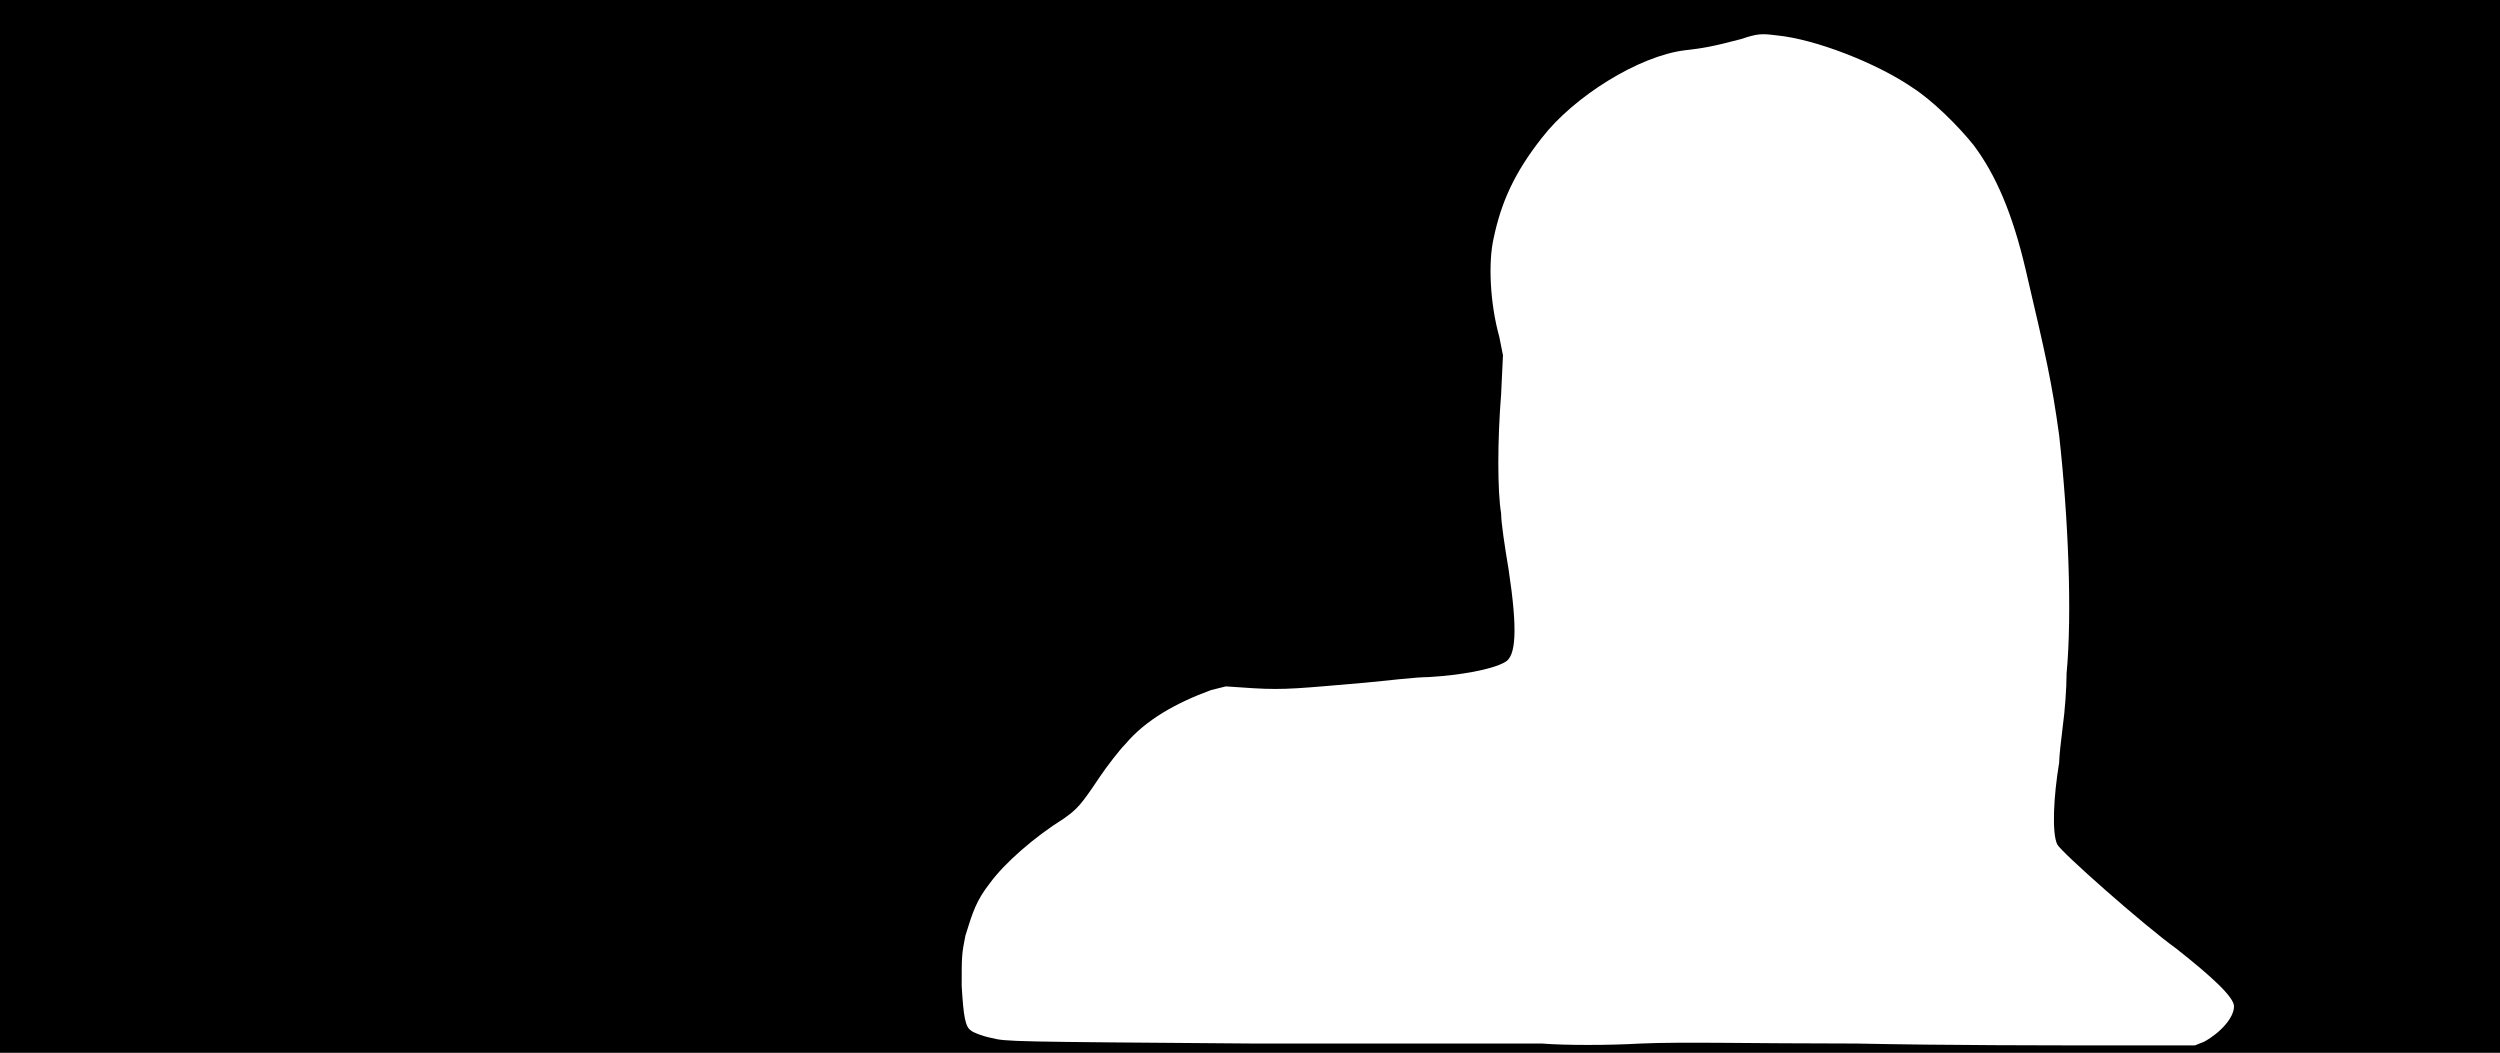 <svg xmlns="http://www.w3.org/2000/svg" width="1344" height="566"><path d="M0 283V0h1344v566H0V283m1185 277c9-5 16-13 16-19 0-5-12-16-31-31-18-13-62-52-64-56-3-6-2-26 1-44 0-3 1-12 2-20 1-7 2-20 2-28 3-32 1-83-4-128-4-29-7-42-18-89-7-30-16-51-28-67-8-10-22-24-33-31-19-13-52-26-73-28-8-1-10-1-19 2-15 4-21 5-30 6-25 3-60 25-77 47-15 19-22 35-26 54-3 13-2 35 3 53l2 10-1 21c-2 25-2 52 0 64 0 5 2 18 4 30 5 33 4 47-2 50-7 4-24 7-41 8-7 0-23 2-34 3-35 3-43 4-60 3l-15-1-8 2c-19 7-35 16-46 29-3 3-10 12-14 18-10 15-12 17-19 22-16 10-32 24-40 35-7 9-9 15-13 28-2 10-2 11-2 27 1 17 2 22 5 24 1 1 6 3 11 4 8 2 9 2 141 3h155c12 1 36 1 53 0 23-1 58 0 116 0 47 1 106 1 133 1h49l5-2z"/></svg>